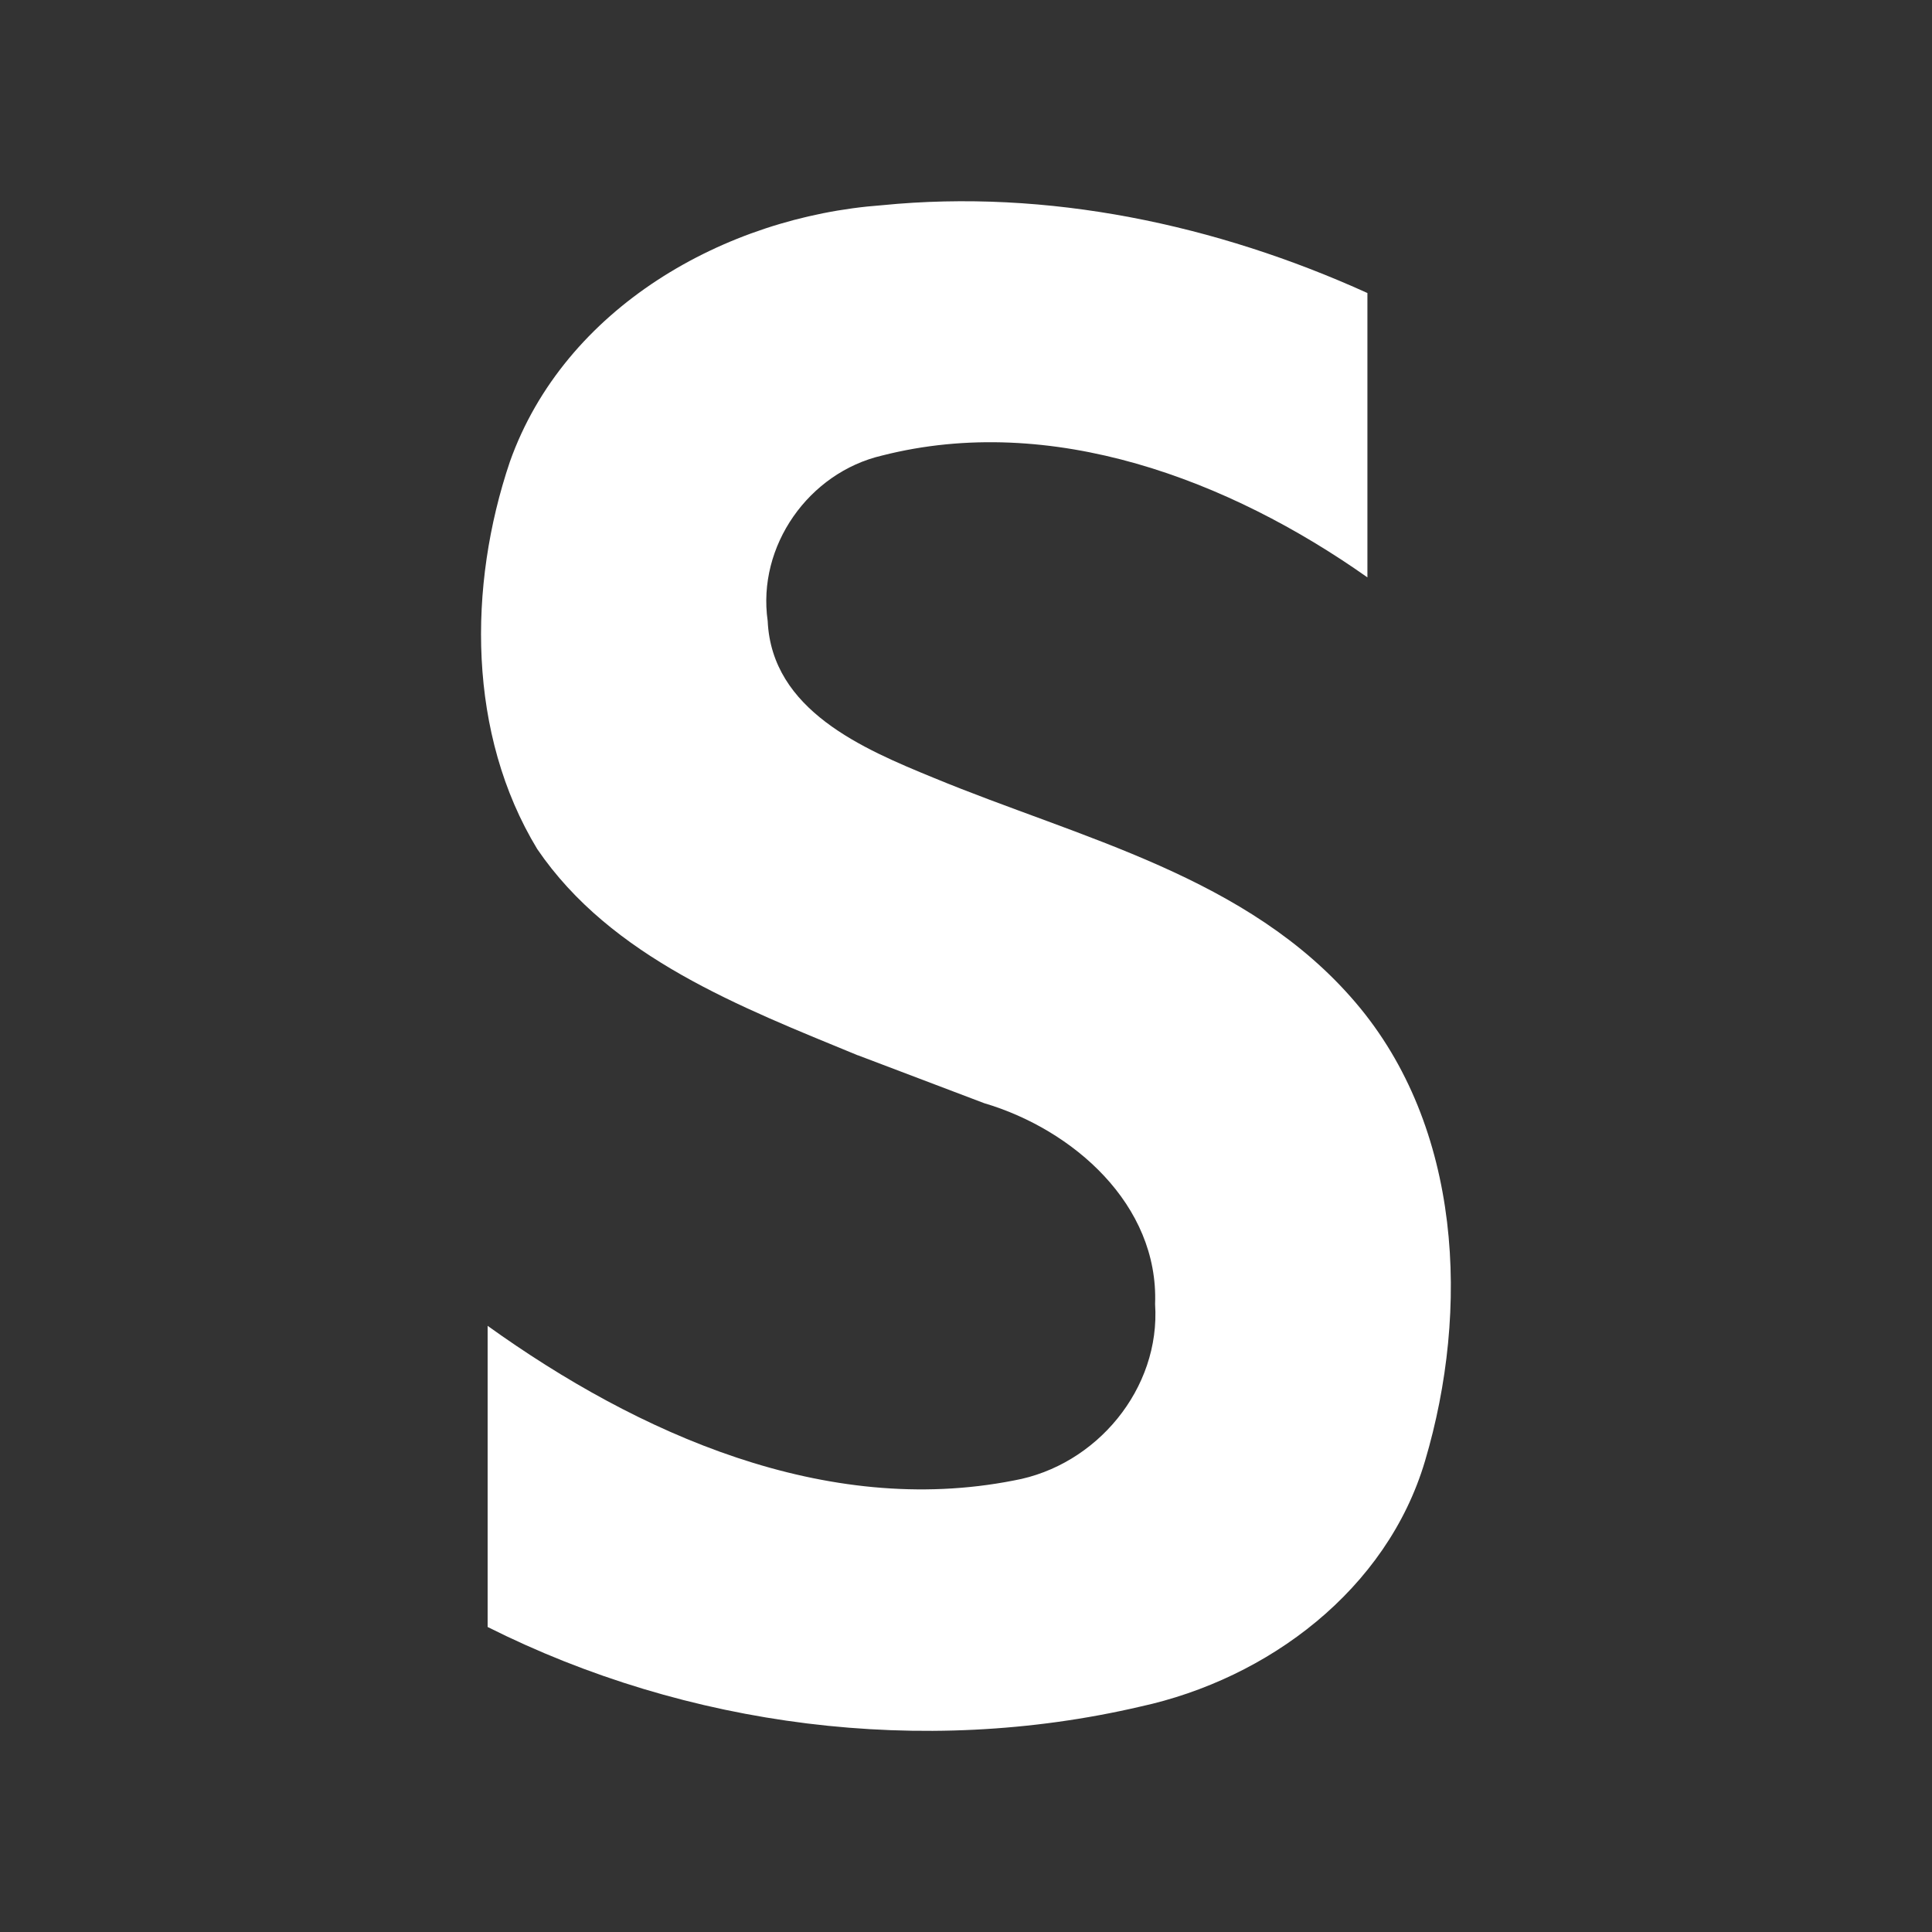 <?xml version="1.0" encoding="UTF-8"?>
<svg version="1.1" viewBox="0 0 48 48" xmlns="http://www.w3.org/2000/svg">
    <rect x="0" y="0" width="48" height="48" fill="#333333" stroke="none"/>
    <g fill="#fff" style="font-feature-settings:normal;font-variant-caps:normal;font-variant-ligatures:normal;font-variant-numeric:normal" aria-label="S">
        <path d="m21.314 26.22c-2.9-1.196-6.13-2.427-7.967-5.126-1.731-2.855-1.724-6.529-0.679-9.623 1.359-3.824 5.338-6.085 9.242-6.372 4.123-0.411 8.309 0.479 12.063 2.181v7.065c-3.432-2.424-7.845-4.101-12.059-3.027-1.822 0.425-3.109 2.249-2.841 4.111 0.101 2.219 2.366 3.175 4.122 3.895 3.655 1.512 7.809 2.444 10.483 5.583 2.645 3.099 2.842 7.635 1.726 11.392-0.948 3.199-3.897 5.41-7.073 6.101-5.414 1.263-11.254 0.513-16.216-1.978v-7.482c3.734 2.681 8.395 4.764 13.075 3.842 2.049-0.367 3.647-2.281 3.508-4.382 0.092-2.473-2.039-4.34-4.247-4.992-1.046-0.397-2.091-0.793-3.137-1.19z" fill="#fff" stroke-width="1.256" style="font-feature-settings:normal;font-variant-caps:normal;font-variant-ligatures:normal;font-variant-numeric:normal"/>
    </g>
</svg>

